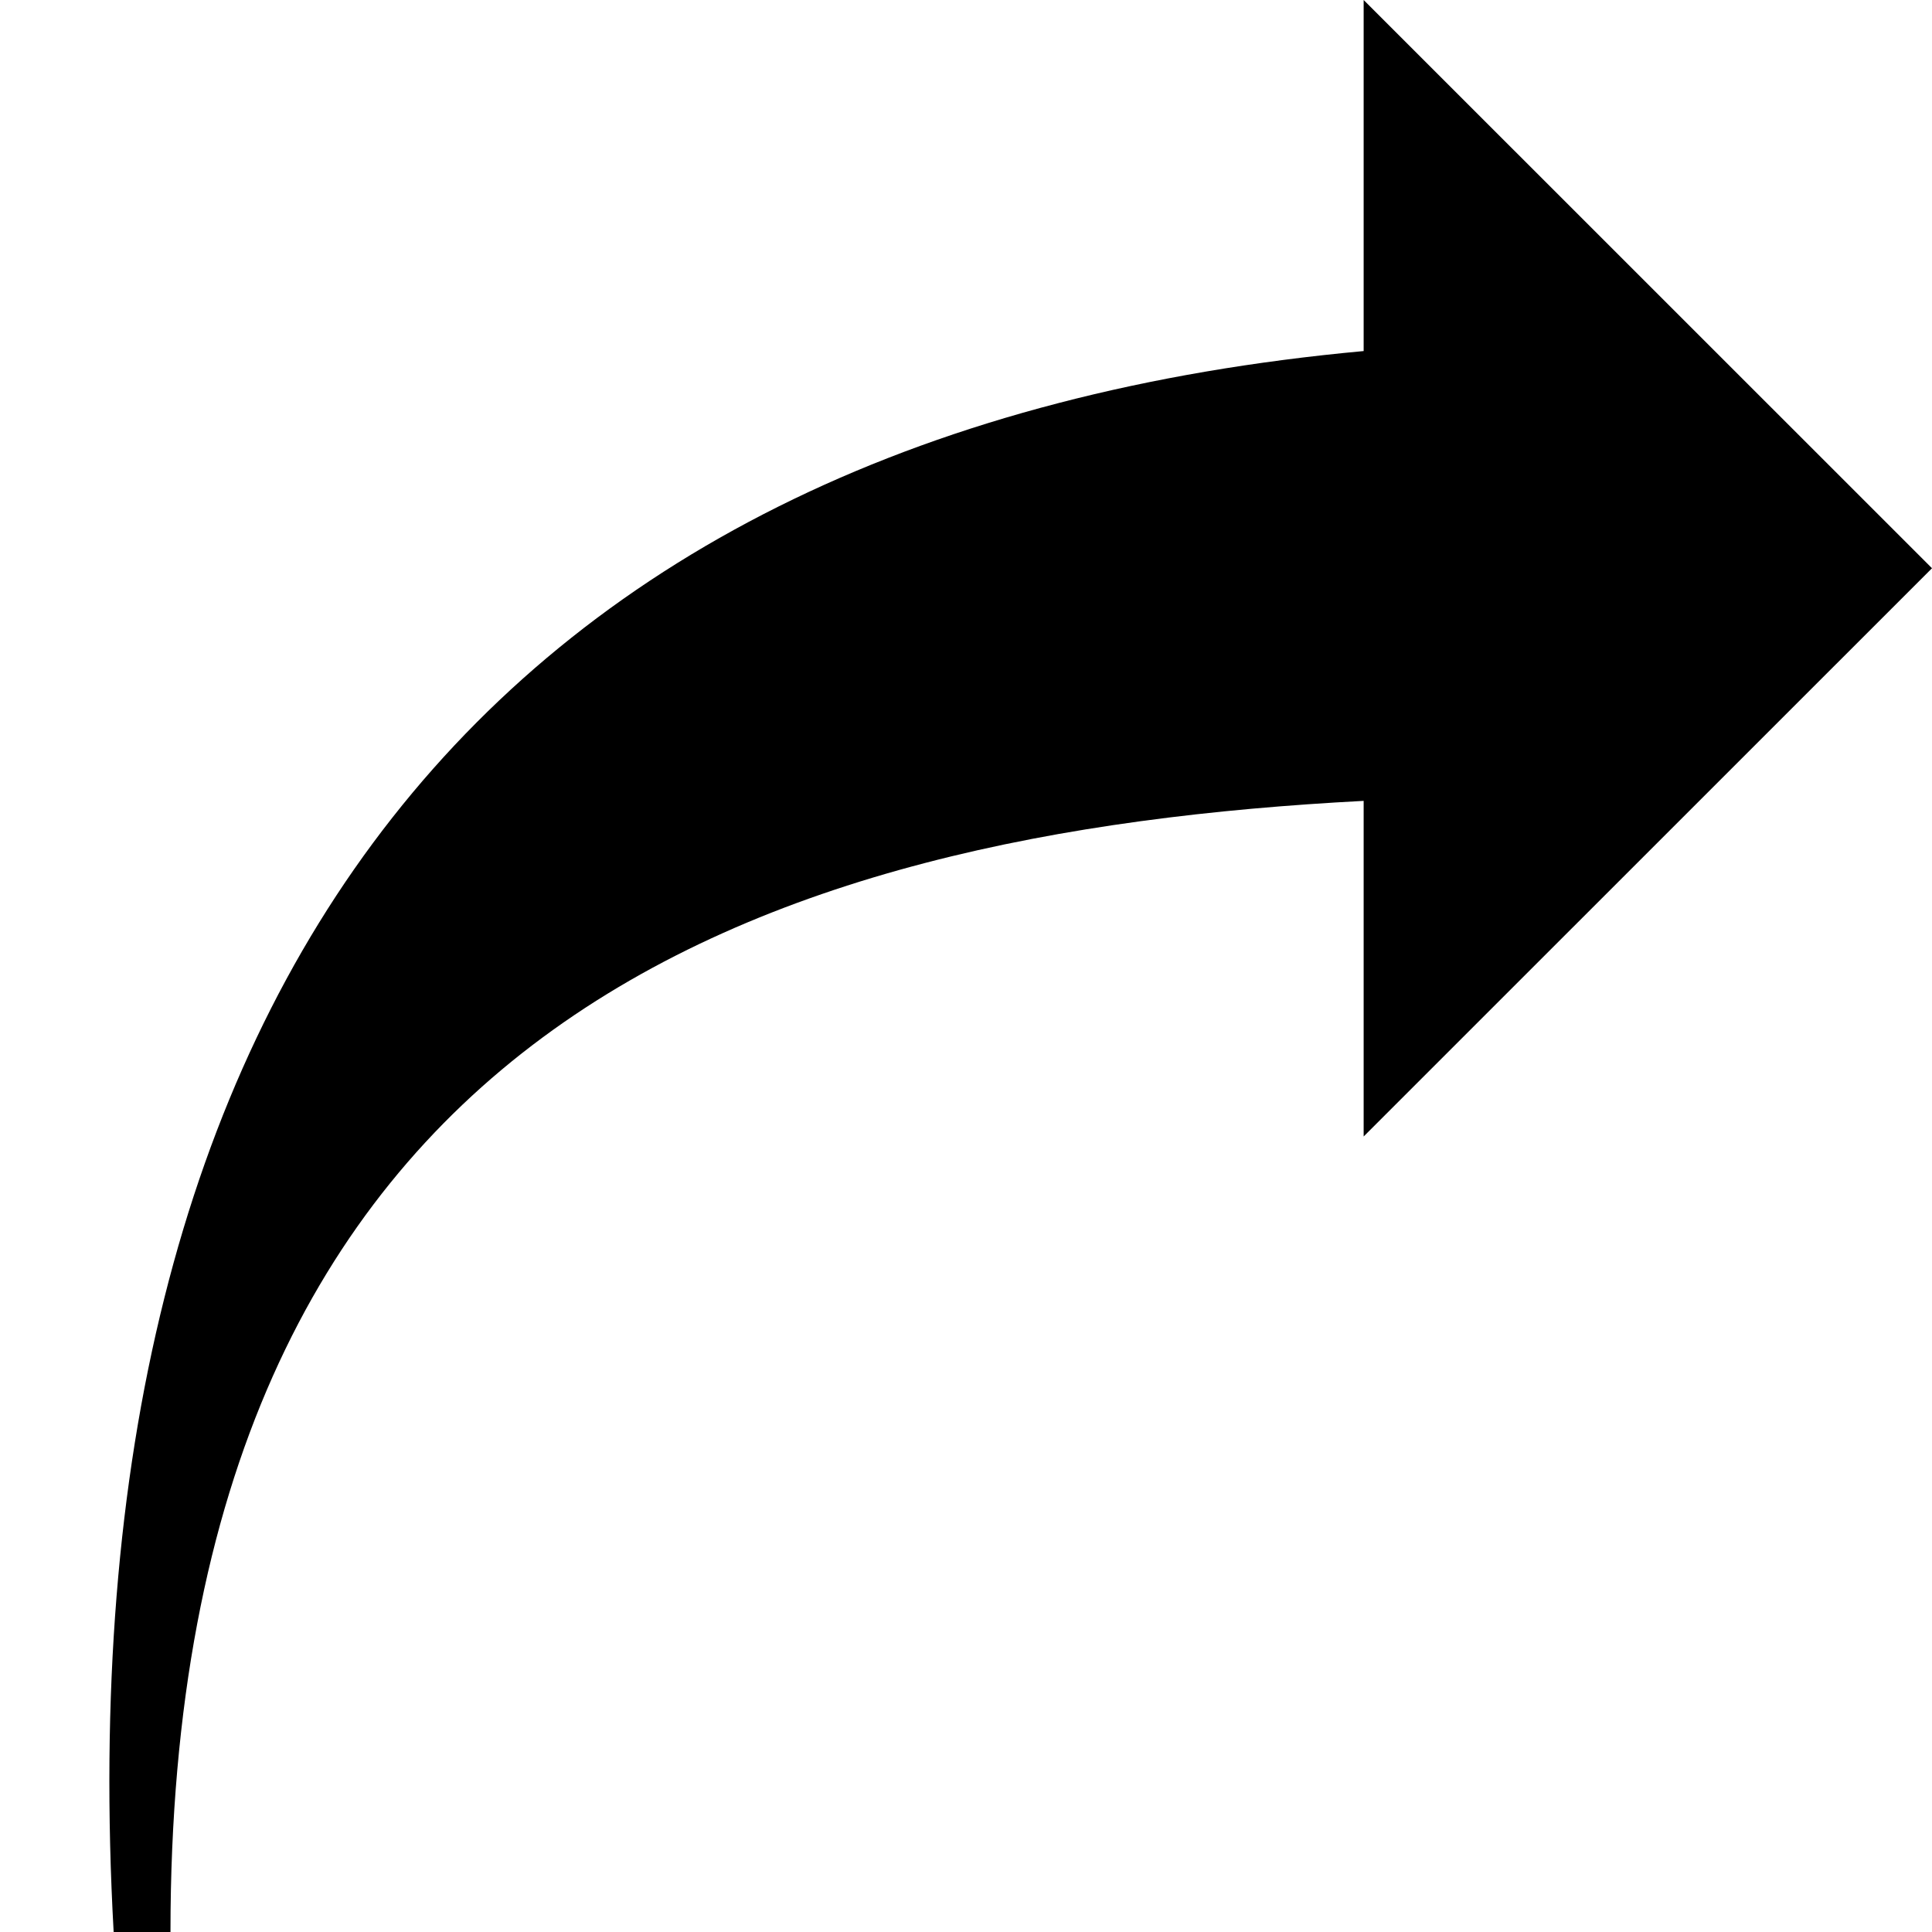 
                <svg
                  width="17"
                  height="17"
                  viewBox="0 0 17 17"
                  fill="none"
                  xmlns="http://www.w3.org/2000/svg"
                >
                  <path
                    d="M11.999 0L17 5L11.999 10V7.047C6.734 7.323 1.5 9.004 1.5 17H1C0.538 8.694 4.336 3.794 11.999 3.089V0Z"
                    fill="black"
                  />
                </svg>